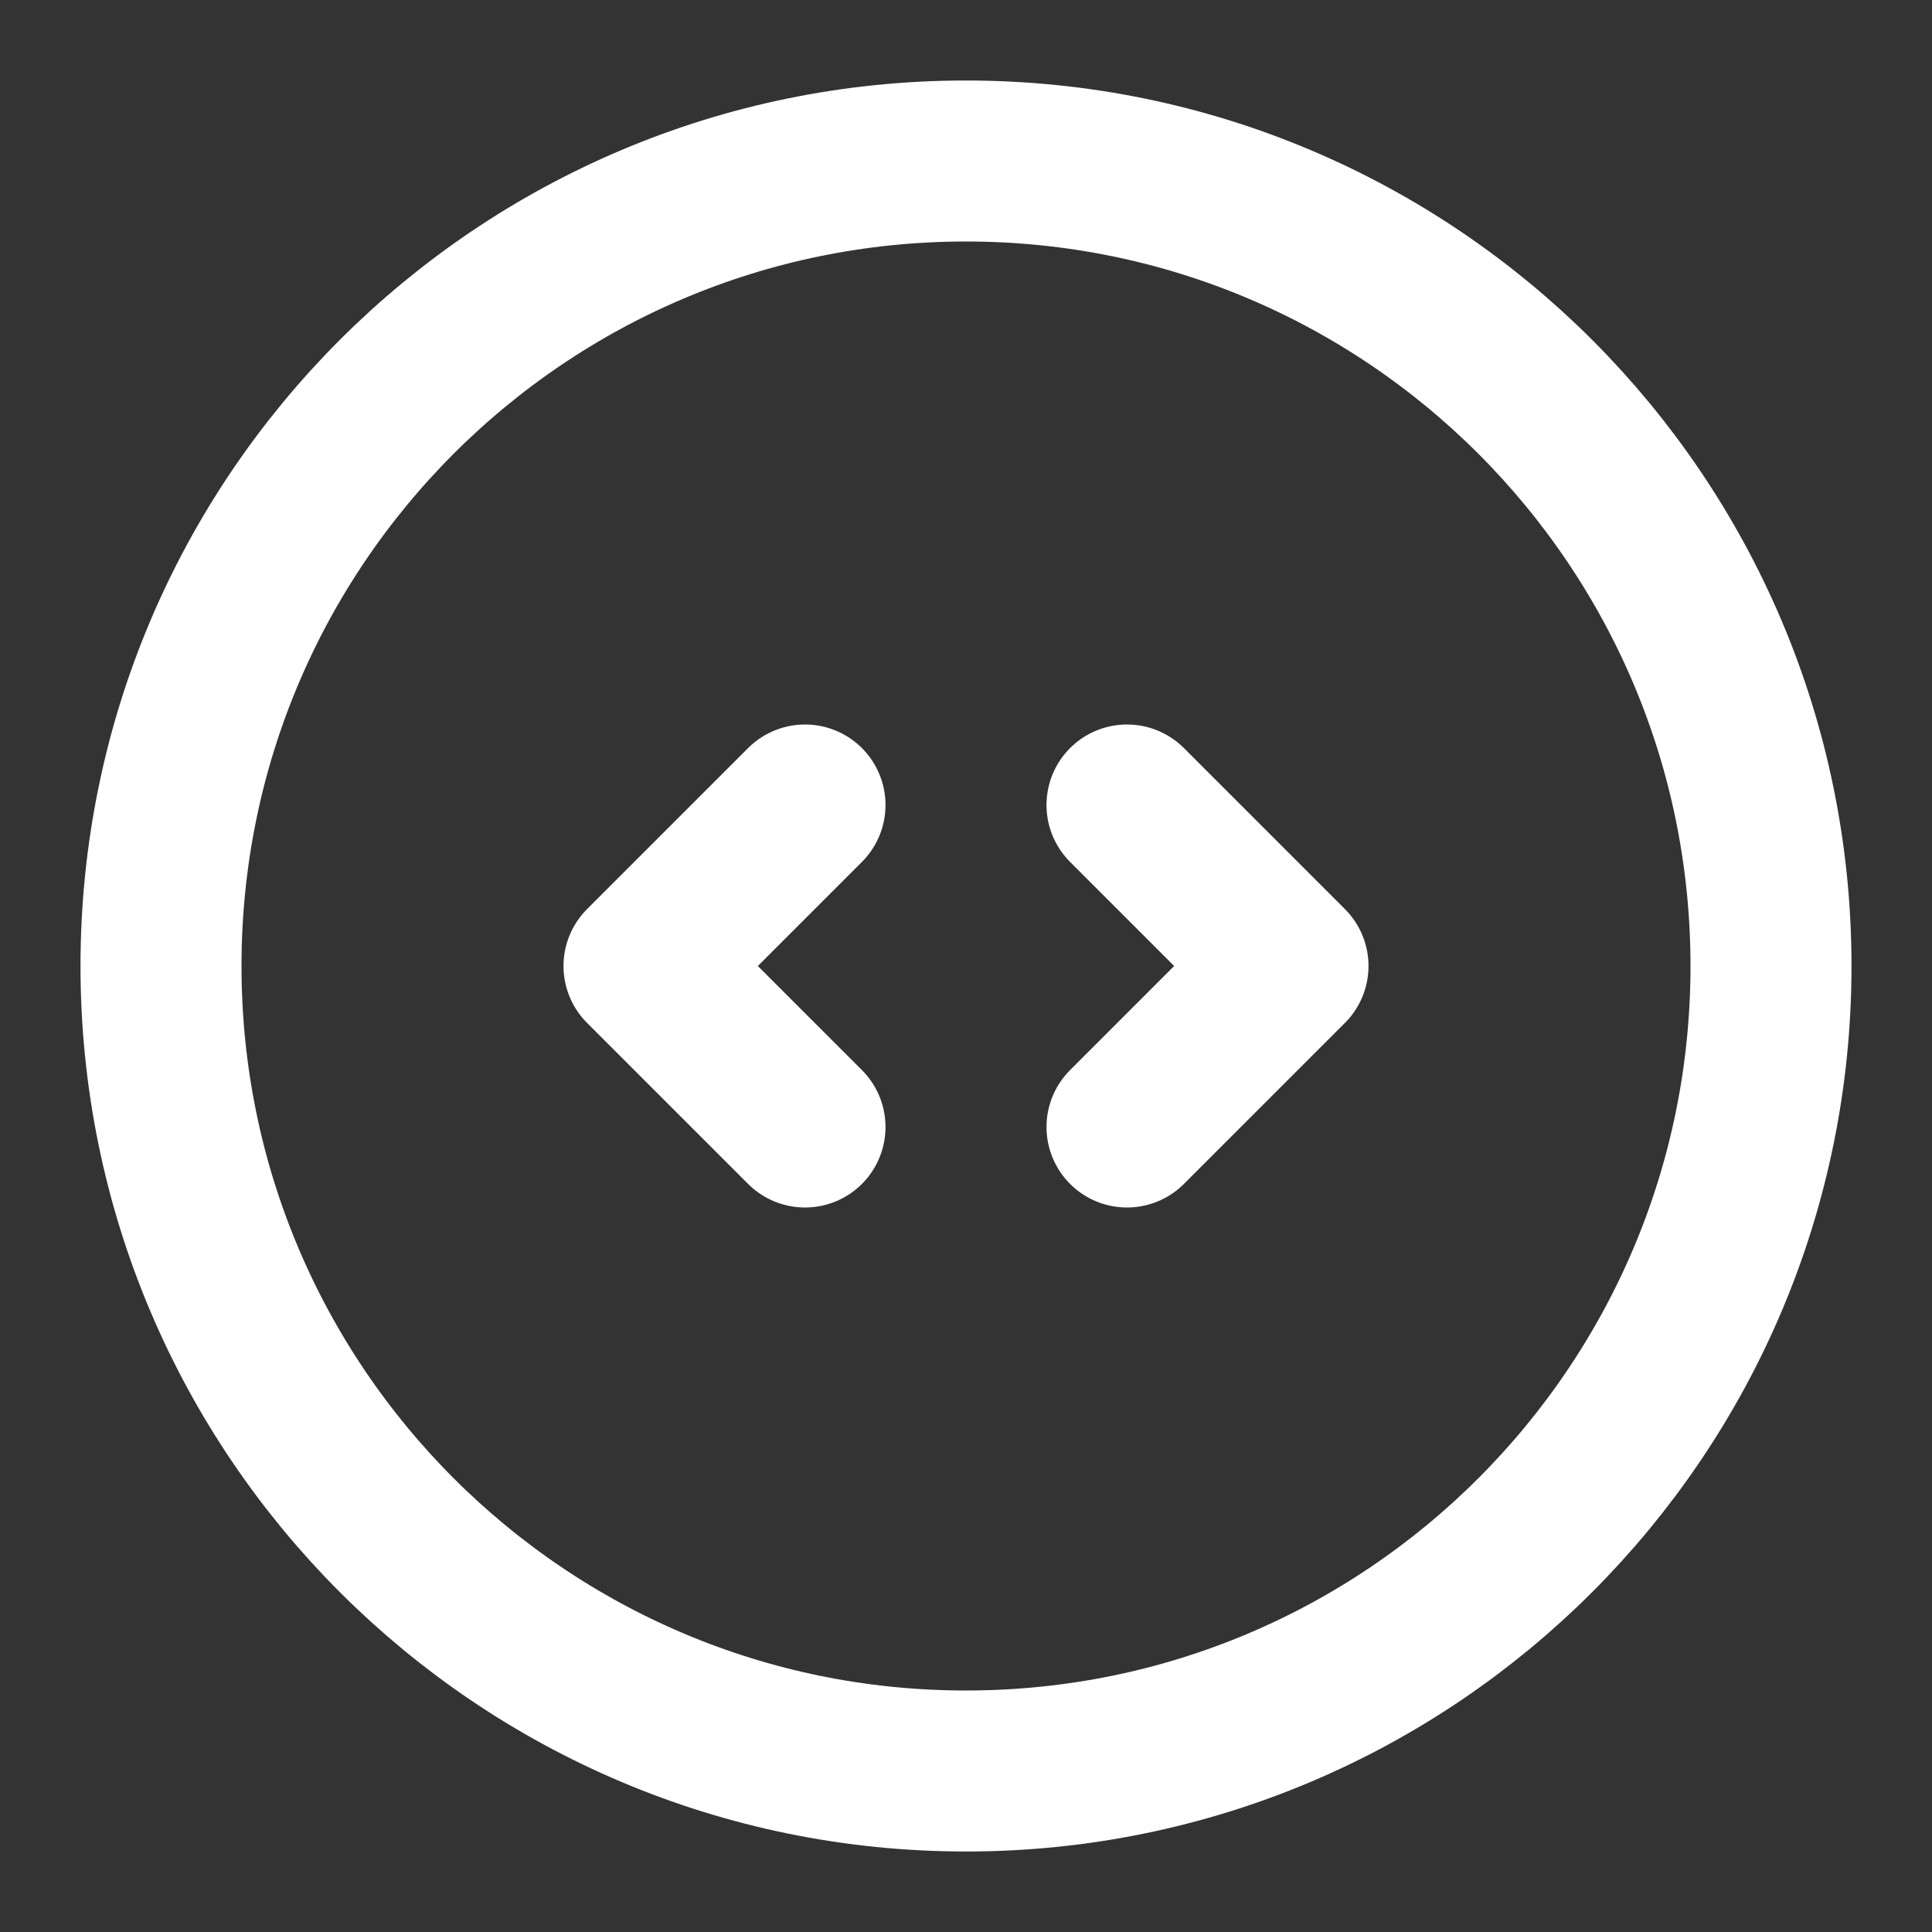 <?xml version="1.0" encoding="UTF-8"?><svg width="24" height="24" viewBox="0 0 48 48" fill="none" xmlns="http://www.w3.org/2000/svg"><rect x="0" y="0" width="48" height="48" fill="#333333" stroke="none"/><path d="M24 44C35.046 44 44 35.046 44 24C44 12.954 35.046 4 24 4C12.954 4 4 12.954 4 24C4 35.046 12.954 44 24 44Z" fill="none" stroke="#ffffff" stroke-width="4" stroke-linejoin="round"/><path d="M28 20L32 24L28 28" stroke="#ffffff" stroke-width="4" stroke-linecap="round" stroke-linejoin="round"/><path d="M20 20L16 24L20 28" stroke="#ffffff" stroke-width="4" stroke-linecap="round" stroke-linejoin="round"/></svg>